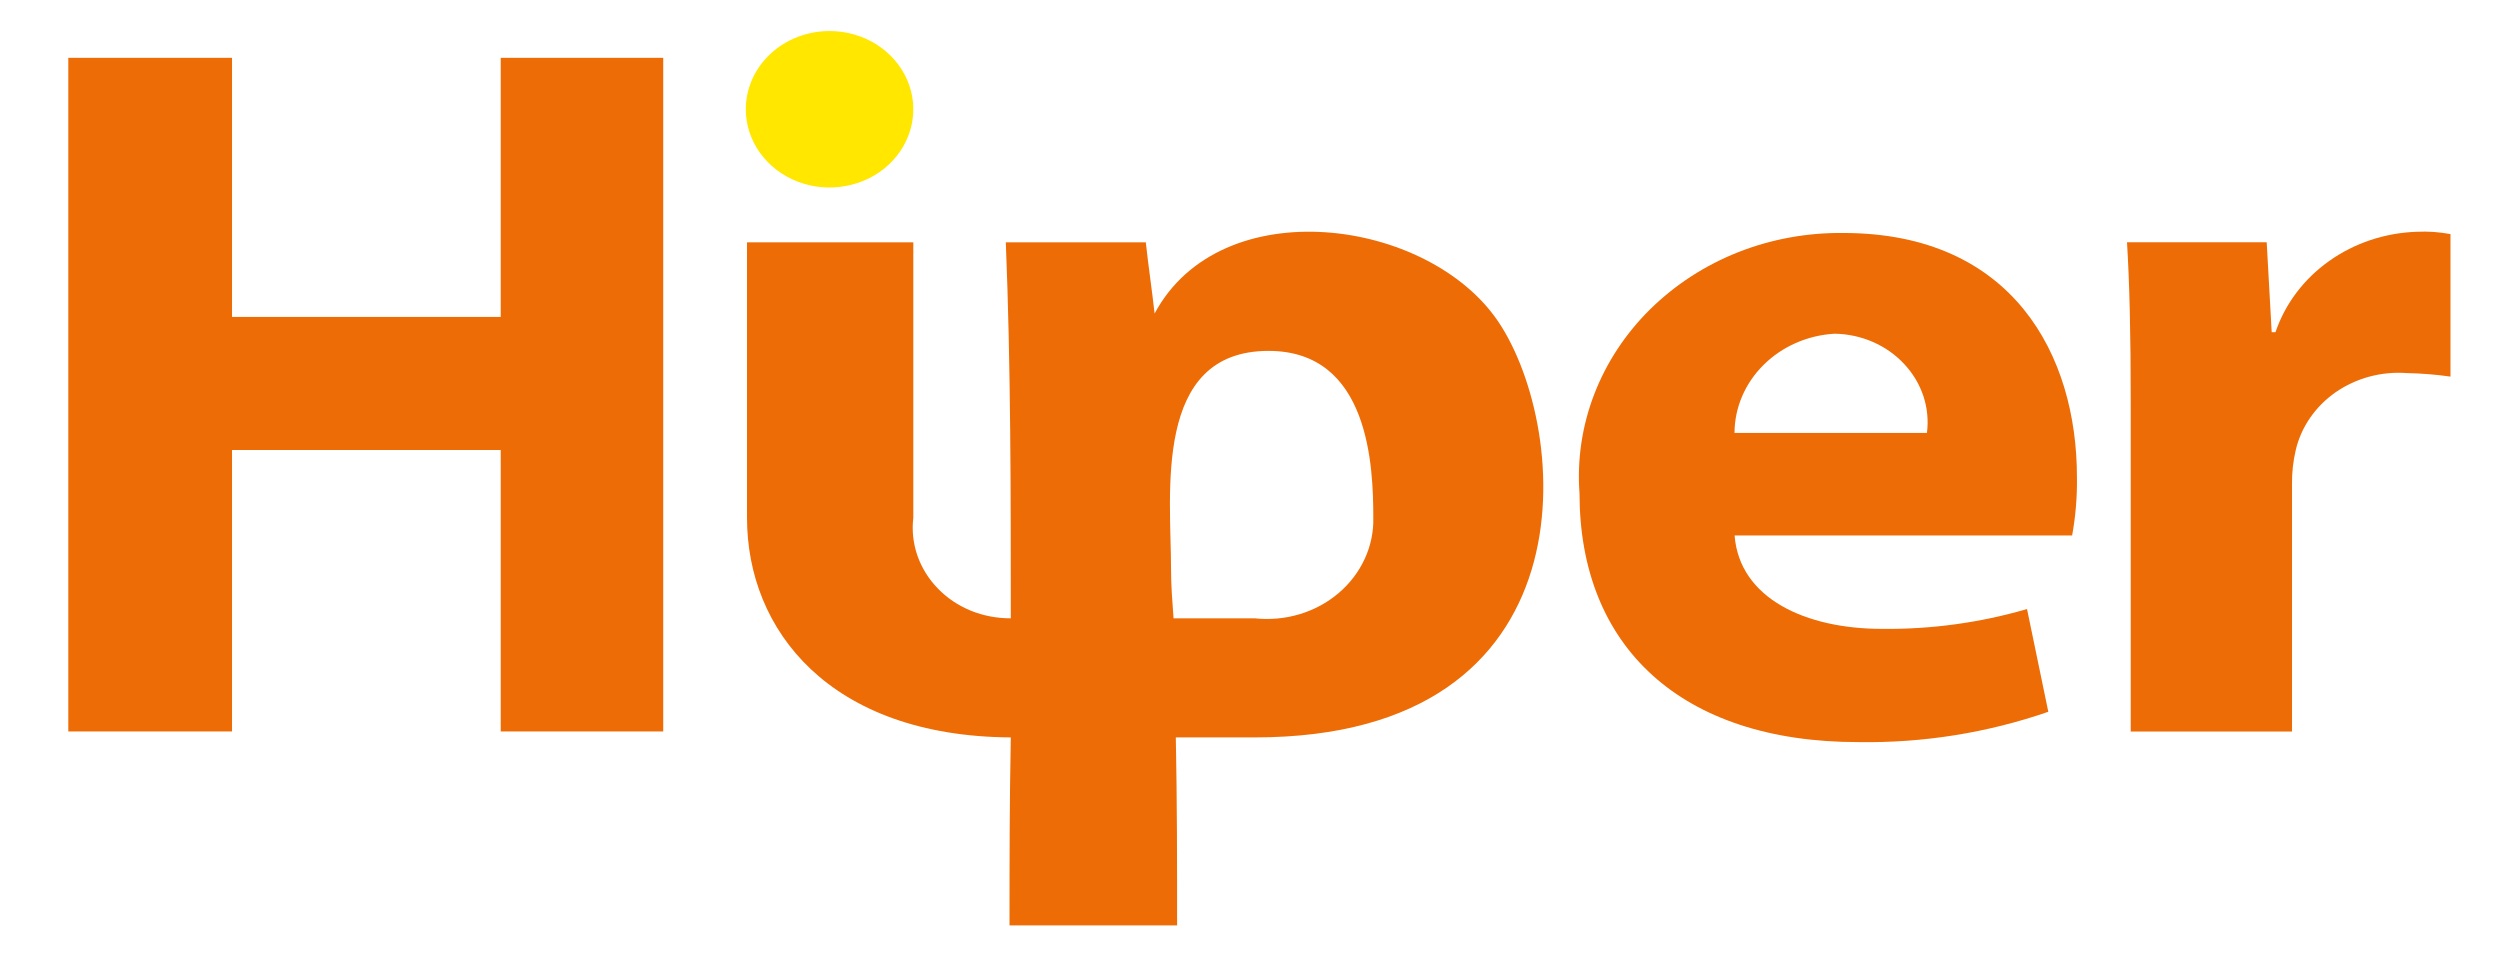 <svg width="31" height="12" viewBox="0 0 31 12" fill="none" xmlns="http://www.w3.org/2000/svg">
<path d="M0.847 0.717V9.07H2.877V5.58H6.209V9.07H8.224V0.717H6.209V3.93H2.877V0.717H0.847Z" fill="#ED6C05"/>
<path d="M25.692 6.653C25.737 6.41 25.758 6.163 25.754 5.915C25.754 4.41 24.964 2.889 22.856 2.889C22.409 2.884 21.965 2.965 21.554 3.127C21.142 3.29 20.771 3.531 20.463 3.834C20.156 4.137 19.919 4.497 19.768 4.89C19.617 5.283 19.555 5.701 19.586 6.118C19.586 8.015 20.841 9.202 23.042 9.202C23.846 9.215 24.645 9.087 25.399 8.826L25.135 7.552C24.553 7.722 23.946 7.805 23.337 7.798C22.391 7.798 21.57 7.422 21.509 6.64H25.693L25.692 6.653ZM21.508 5.368C21.509 5.055 21.638 4.753 21.868 4.525C22.098 4.296 22.412 4.158 22.747 4.138C22.912 4.14 23.074 4.175 23.223 4.24C23.373 4.305 23.506 4.399 23.613 4.515C23.722 4.631 23.802 4.767 23.851 4.914C23.899 5.061 23.914 5.216 23.894 5.368H21.508Z" fill="#ED6C05"/>
<path d="M26.406 9.071H28.421V6.001C28.419 5.86 28.435 5.719 28.467 5.582C28.534 5.294 28.711 5.039 28.963 4.863C29.216 4.688 29.529 4.603 29.843 4.626C30.025 4.63 30.206 4.644 30.386 4.67V2.903C30.248 2.877 30.108 2.867 29.968 2.874C29.574 2.887 29.194 3.014 28.881 3.237C28.567 3.46 28.335 3.768 28.216 4.119H28.169L28.107 3.004H26.375C26.406 3.525 26.421 4.104 26.421 5.003V9.072L26.406 9.071Z" fill="#ED6C05"/>
<path fill-rule="evenodd" clip-rule="evenodd" d="M10.286 0.385C10.492 0.385 10.693 0.442 10.864 0.548C11.034 0.655 11.167 0.806 11.246 0.984C11.325 1.161 11.345 1.356 11.305 1.544C11.265 1.732 11.166 1.905 11.021 2.041C10.876 2.177 10.691 2.269 10.489 2.306C10.288 2.344 10.079 2.325 9.889 2.251C9.699 2.178 9.537 2.053 9.423 1.894C9.309 1.734 9.248 1.547 9.248 1.355C9.248 1.227 9.275 1.101 9.327 0.984C9.379 0.866 9.456 0.759 9.552 0.669C9.648 0.579 9.763 0.507 9.889 0.459C10.015 0.41 10.15 0.385 10.286 0.385Z" fill="#FFE700"/>
<path fill-rule="evenodd" clip-rule="evenodd" d="M14.549 7.667H15.556C15.743 7.687 15.933 7.671 16.112 7.617C16.291 7.564 16.456 7.475 16.596 7.357C16.735 7.239 16.846 7.095 16.921 6.933C16.996 6.772 17.033 6.597 17.029 6.422C17.029 5.785 16.982 4.351 15.73 4.351C14.288 4.351 14.521 6.132 14.521 7.058C14.521 7.261 14.537 7.464 14.552 7.667H14.549ZM9.248 3.005H11.325V6.422C11.306 6.58 11.324 6.739 11.376 6.89C11.429 7.041 11.515 7.18 11.63 7.298C11.744 7.416 11.883 7.509 12.039 7.573C12.195 7.636 12.364 7.668 12.534 7.667C12.534 6.132 12.534 4.539 12.472 3.005H14.208C14.239 3.294 14.285 3.598 14.317 3.888C15.138 2.353 17.712 2.701 18.579 3.989C19.478 5.322 19.788 9.144 15.556 9.144H14.58C14.596 9.929 14.596 10.693 14.596 11.475H12.518C12.518 10.737 12.518 9.954 12.534 9.144C10.286 9.13 9.263 7.812 9.263 6.422V3.005H9.248Z" fill="#ED6C05"/>
</svg>
